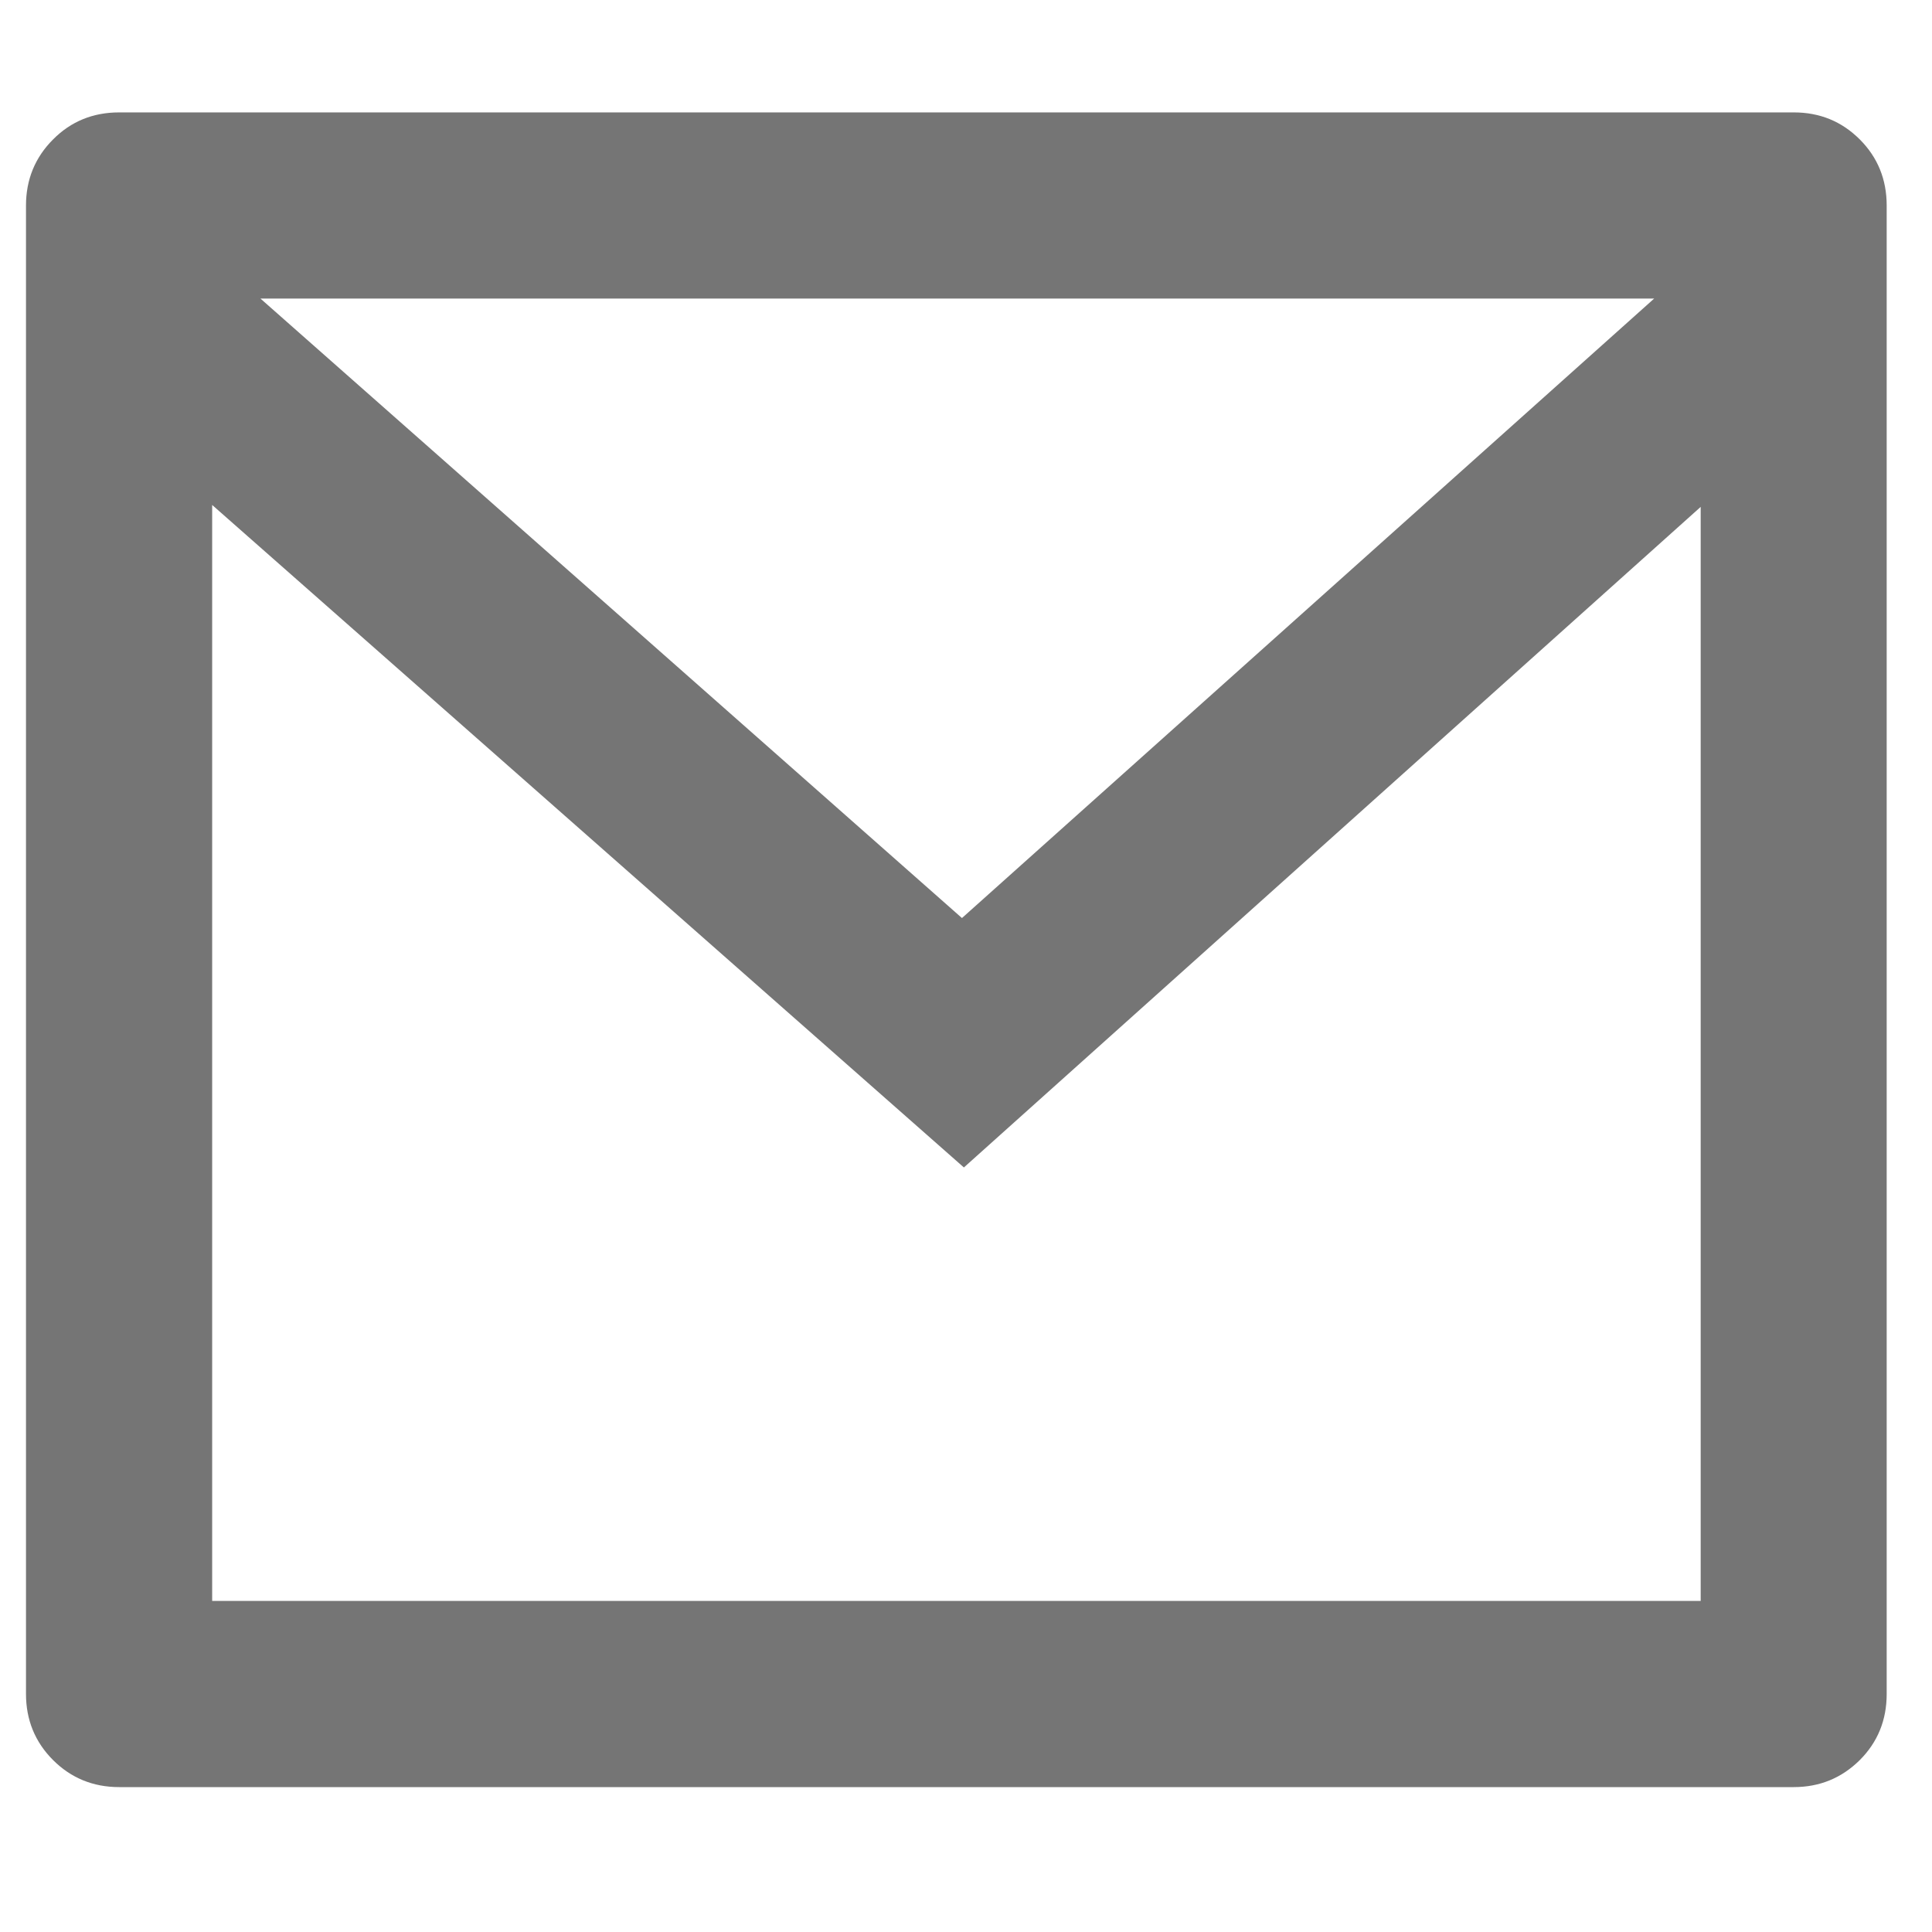 <svg width="11" height="11" viewBox="0 0 11 11" fill="none" xmlns="http://www.w3.org/2000/svg">
<path d="M0.678 0.64H10.213C10.361 0.64 10.486 0.691 10.589 0.794C10.691 0.896 10.742 1.022 10.742 1.17V9.645C10.742 9.793 10.691 9.919 10.589 10.021C10.486 10.123 10.361 10.175 10.213 10.175H0.678C0.53 10.175 0.404 10.123 0.302 10.021C0.2 9.919 0.148 9.793 0.148 9.645V1.17C0.148 1.022 0.2 0.896 0.302 0.794C0.404 0.691 0.53 0.64 0.678 0.64ZM9.683 2.886L5.488 6.647L1.208 2.875V9.115H9.683V2.886ZM1.483 1.7L5.477 5.227L9.418 1.7H1.483Z" fill="#454545" fill-opacity="0.74"/>
</svg>

